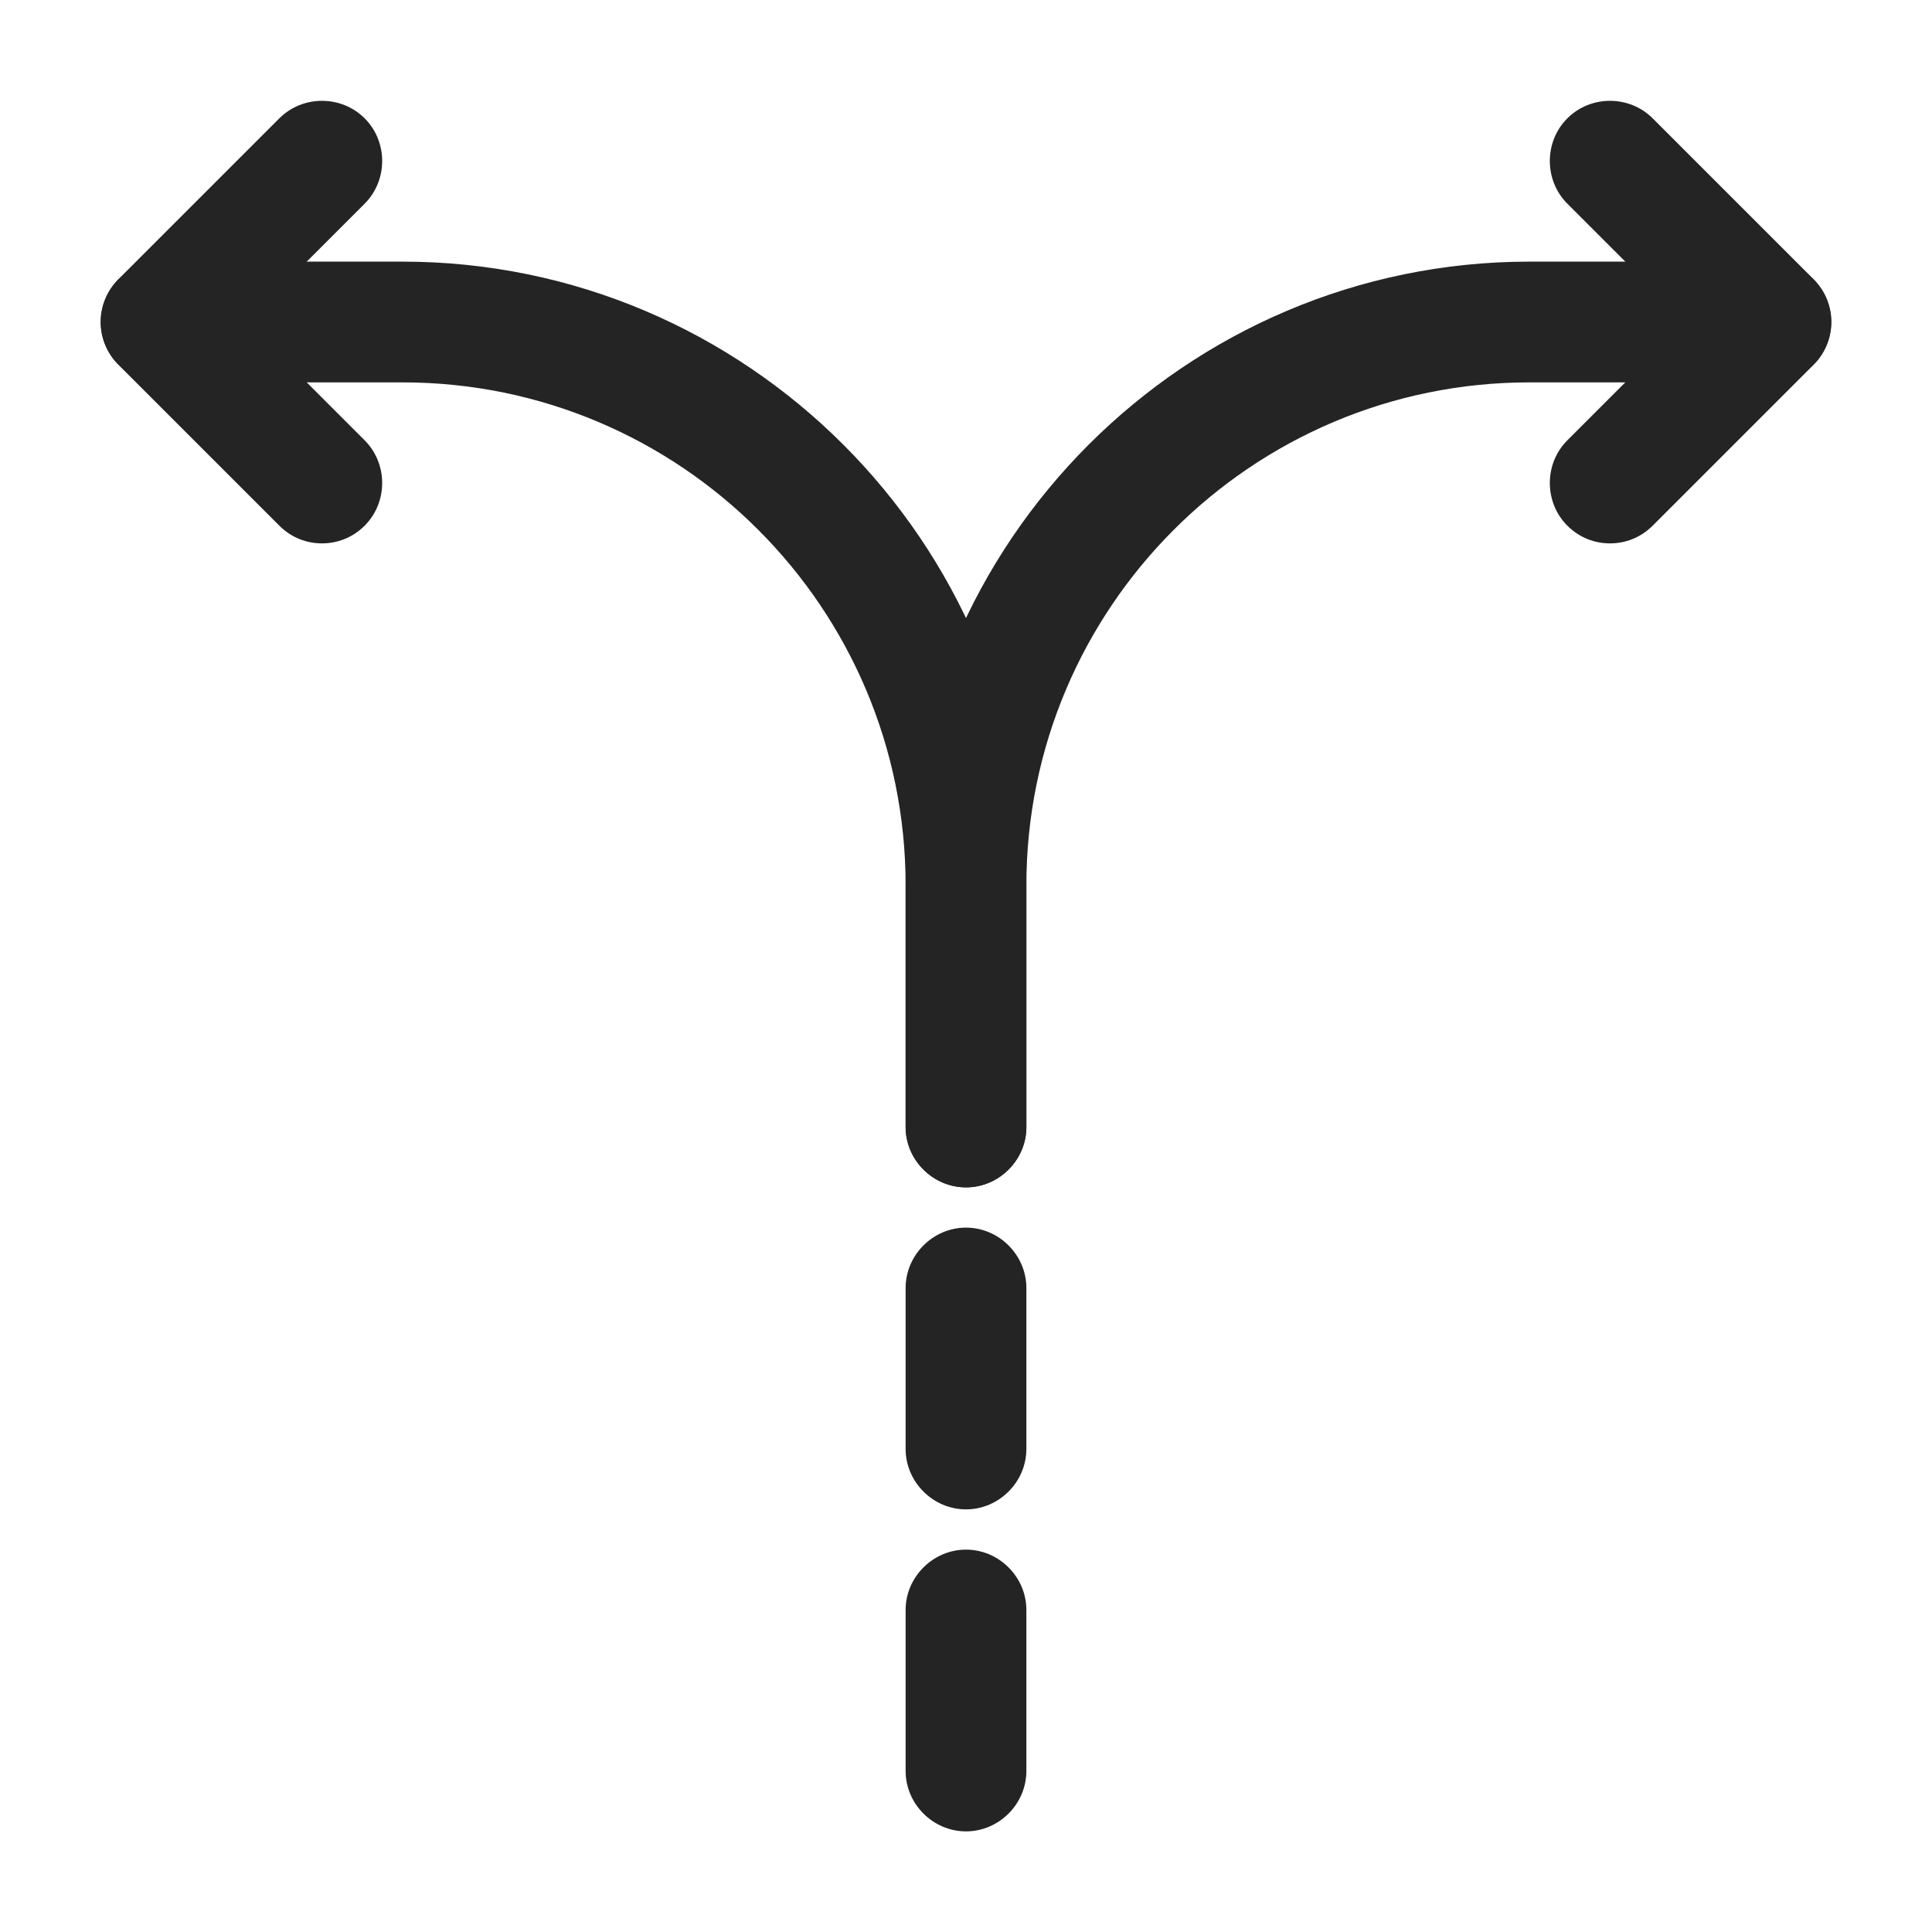 <svg width="24" height="24" viewBox="0 0 24 24" fill="none" xmlns="http://www.w3.org/2000/svg">
<path d="M12 22.75C11.59 22.75 11.25 22.41 11.25 22V20C11.25 19.59 11.59 19.25 12 19.25C12.41 19.25 12.75 19.59 12.75 20V22C12.75 22.41 12.41 22.75 12 22.75Z" fill="#242424"/>
<path d="M12 18.75C11.59 18.75 11.25 18.41 11.25 18V16C11.25 15.59 11.59 15.25 12 15.25C12.41 15.25 12.75 15.59 12.75 16V18C12.75 18.41 12.41 18.75 12 18.75Z" fill="#242424"/>
<path d="M12 14.75C11.59 14.75 11.25 14.41 11.25 14V11C11.25 6.73 14.73 3.25 19 3.25H22C22.41 3.25 22.75 3.59 22.75 4C22.75 4.41 22.41 4.75 22 4.75H19C15.55 4.75 12.75 7.55 12.75 11V14C12.75 14.41 12.41 14.75 12 14.75Z" fill="#242424"/>
<path d="M12 14.75C11.59 14.75 11.25 14.41 11.25 14V11C11.25 7.55 8.45 4.75 5 4.75H2C1.59 4.75 1.25 4.41 1.25 4C1.25 3.59 1.59 3.25 2 3.25H5C9.27 3.25 12.75 6.73 12.75 11V14C12.75 14.41 12.41 14.75 12 14.75Z" fill="#242424"/>
<path d="M4 6.75C3.81 6.75 3.62 6.68 3.47 6.53L1.47 4.53C1.18 4.24 1.18 3.76 1.47 3.47L3.47 1.47C3.76 1.18 4.24 1.18 4.53 1.47C4.82 1.76 4.82 2.24 4.53 2.53L3.06 4L4.53 5.47C4.82 5.76 4.82 6.24 4.53 6.53C4.38 6.68 4.19 6.75 4 6.75Z" fill="#242424"/>
<path d="M20 6.75C19.81 6.75 19.62 6.68 19.47 6.53C19.18 6.24 19.18 5.76 19.47 5.47L20.94 4L19.47 2.53C19.18 2.24 19.18 1.76 19.47 1.47C19.76 1.18 20.24 1.18 20.53 1.47L22.53 3.47C22.82 3.76 22.82 4.24 22.53 4.53L20.53 6.53C20.38 6.68 20.19 6.75 20 6.75Z" fill="#242424"/>
</svg>
